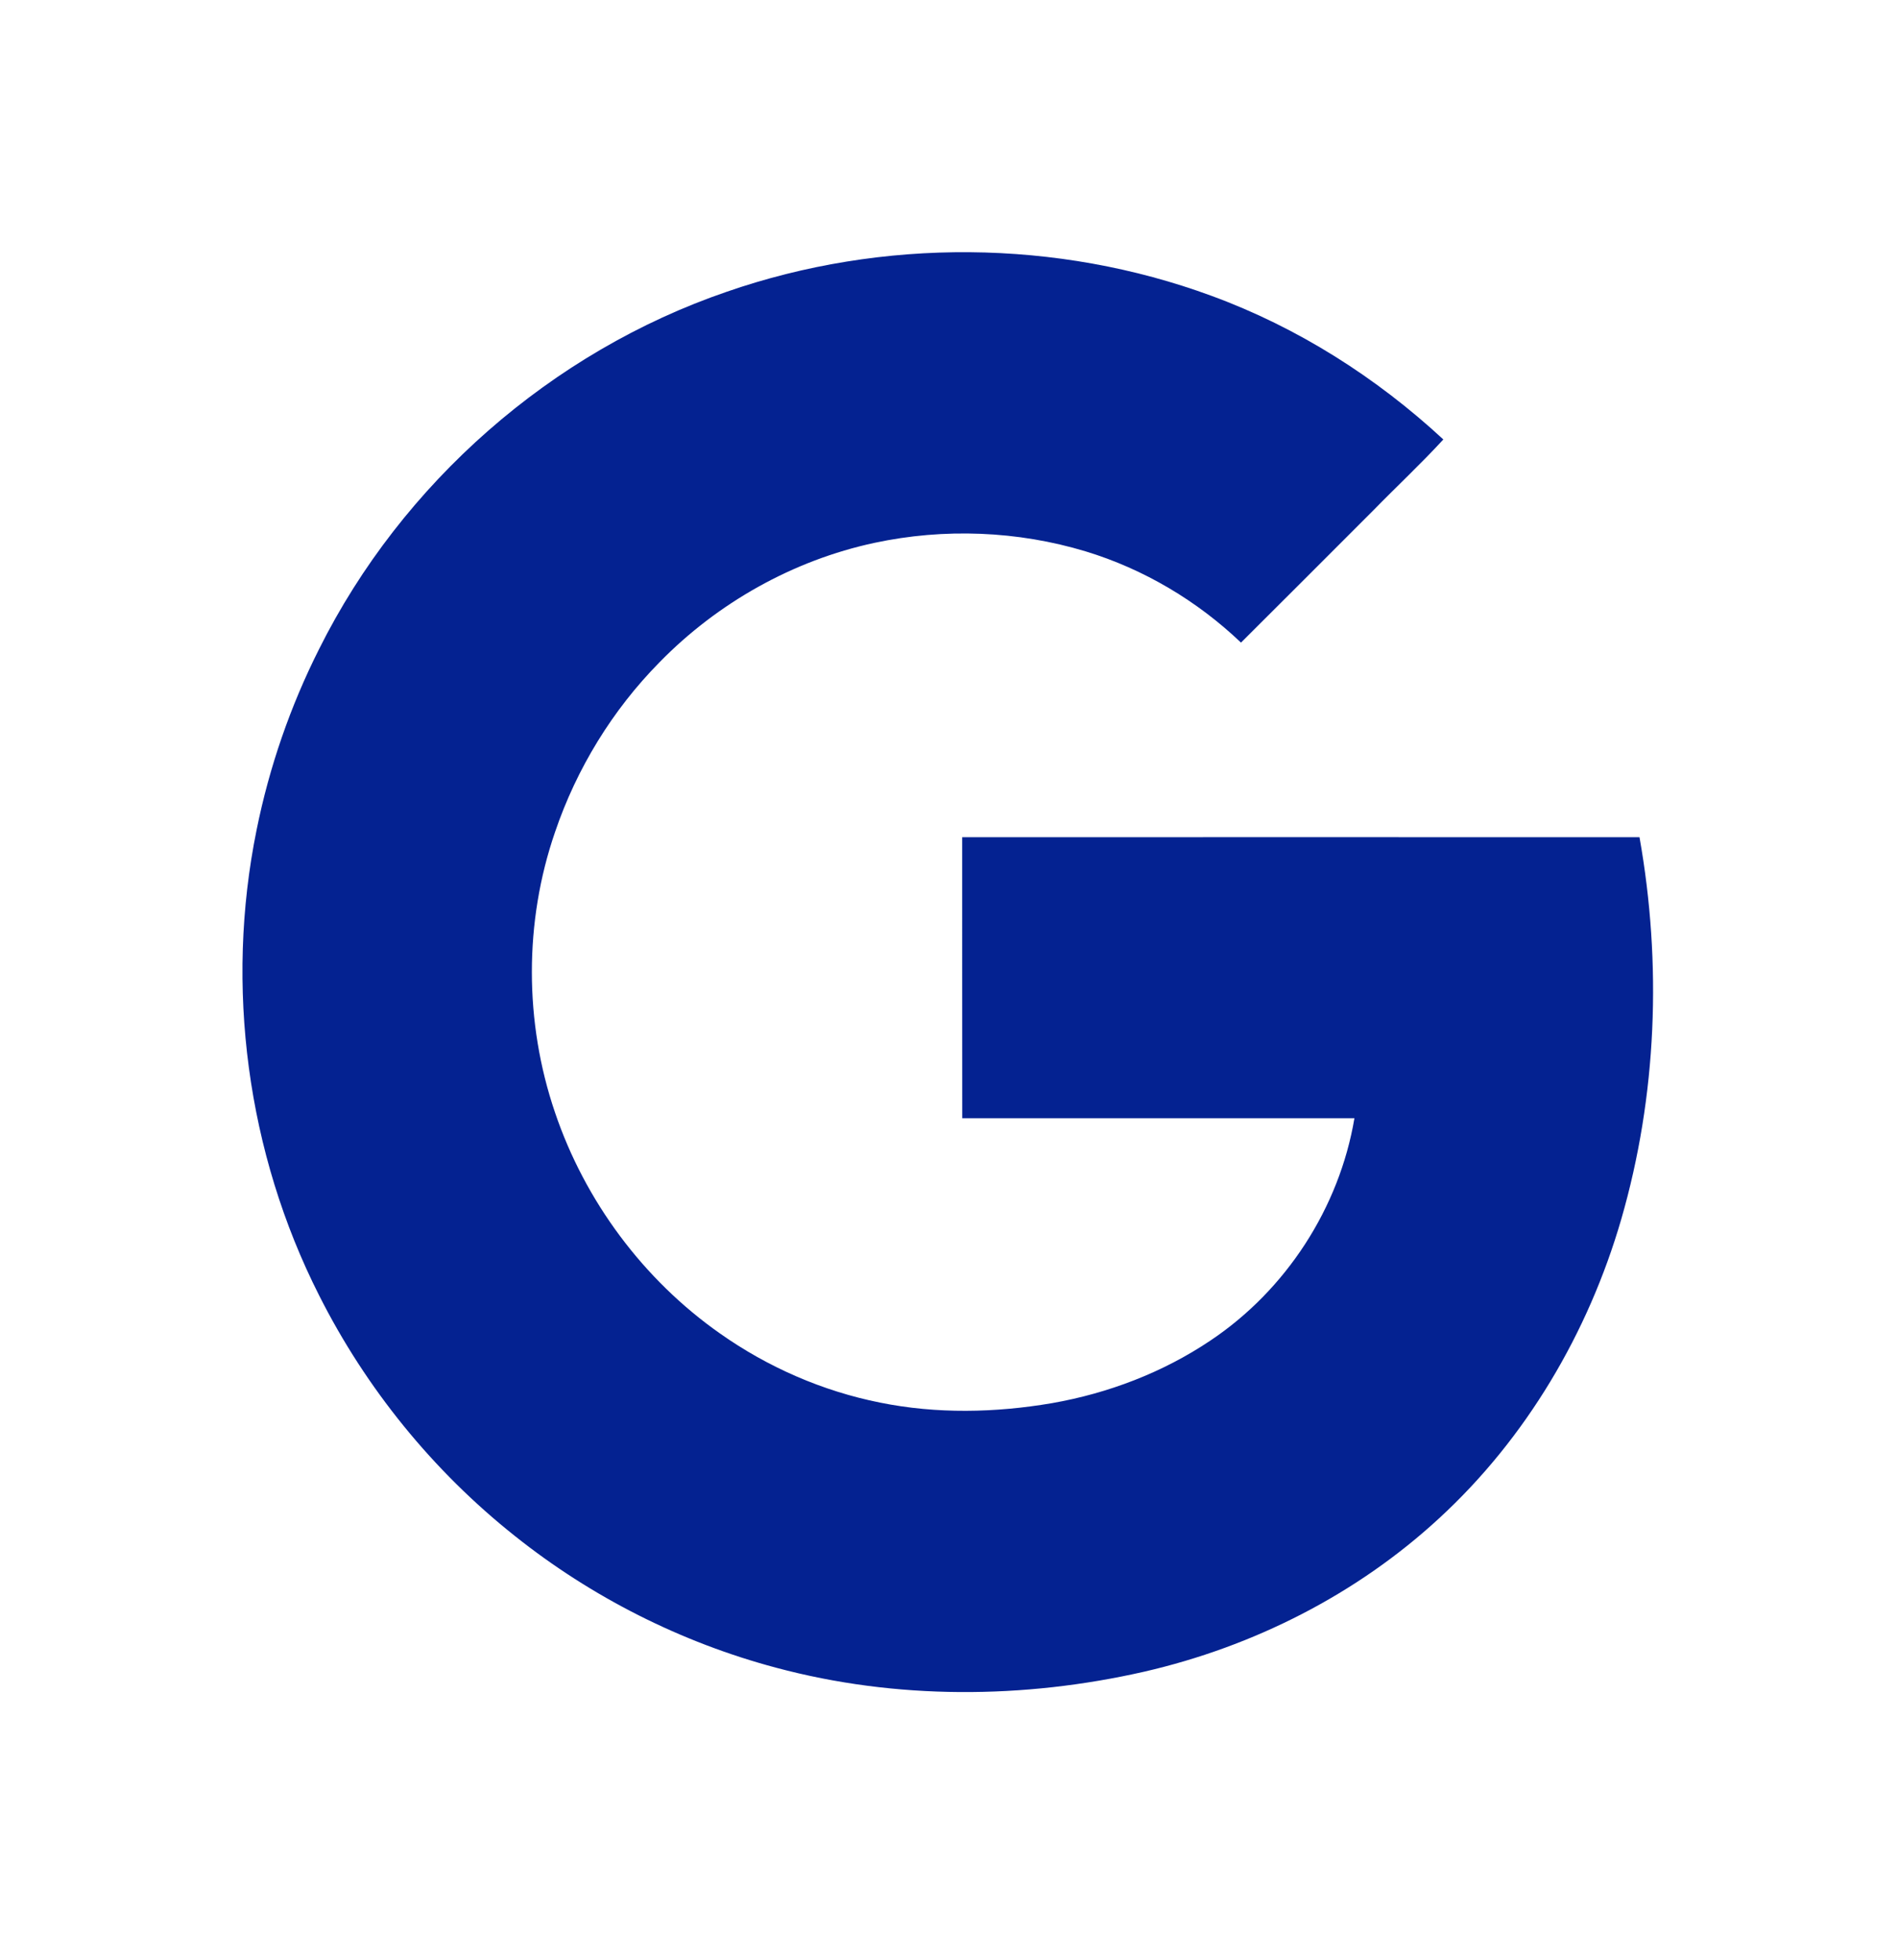 <svg width="31" height="32" viewBox="0 0 31 32" fill="none" xmlns="http://www.w3.org/2000/svg">
<path d="M26.778 13.671C23.09 13.669 19.403 13.67 15.715 13.671C15.716 15.2 15.714 16.73 15.716 18.259C17.852 18.258 19.987 18.258 22.122 18.259C21.875 19.724 21.004 21.065 19.769 21.89C18.992 22.412 18.1 22.751 17.181 22.912C16.255 23.07 15.298 23.09 14.375 22.903C13.436 22.716 12.54 22.325 11.758 21.773C10.508 20.895 9.553 19.61 9.064 18.163C8.563 16.692 8.559 15.055 9.066 13.585C9.418 12.55 10.003 11.593 10.772 10.814C11.721 9.843 12.954 9.149 14.283 8.864C15.421 8.621 16.62 8.667 17.734 9.004C18.681 9.292 19.554 9.811 20.269 10.493C20.992 9.775 21.711 9.052 22.432 8.332C22.81 7.945 23.208 7.574 23.574 7.176C22.479 6.162 21.195 5.347 19.791 4.832C17.265 3.902 14.416 3.882 11.873 4.763C9.007 5.744 6.566 7.887 5.213 10.596C4.742 11.53 4.398 12.526 4.191 13.551C3.672 16.104 4.034 18.827 5.212 21.152C5.977 22.67 7.074 24.02 8.406 25.078C9.661 26.079 11.125 26.819 12.677 27.232C14.636 27.757 16.72 27.745 18.691 27.296C20.473 26.886 22.158 26.035 23.504 24.793C24.927 23.485 25.941 21.763 26.479 19.912C27.064 17.893 27.145 15.738 26.778 13.671Z" fill="#042291"/>
</svg>
